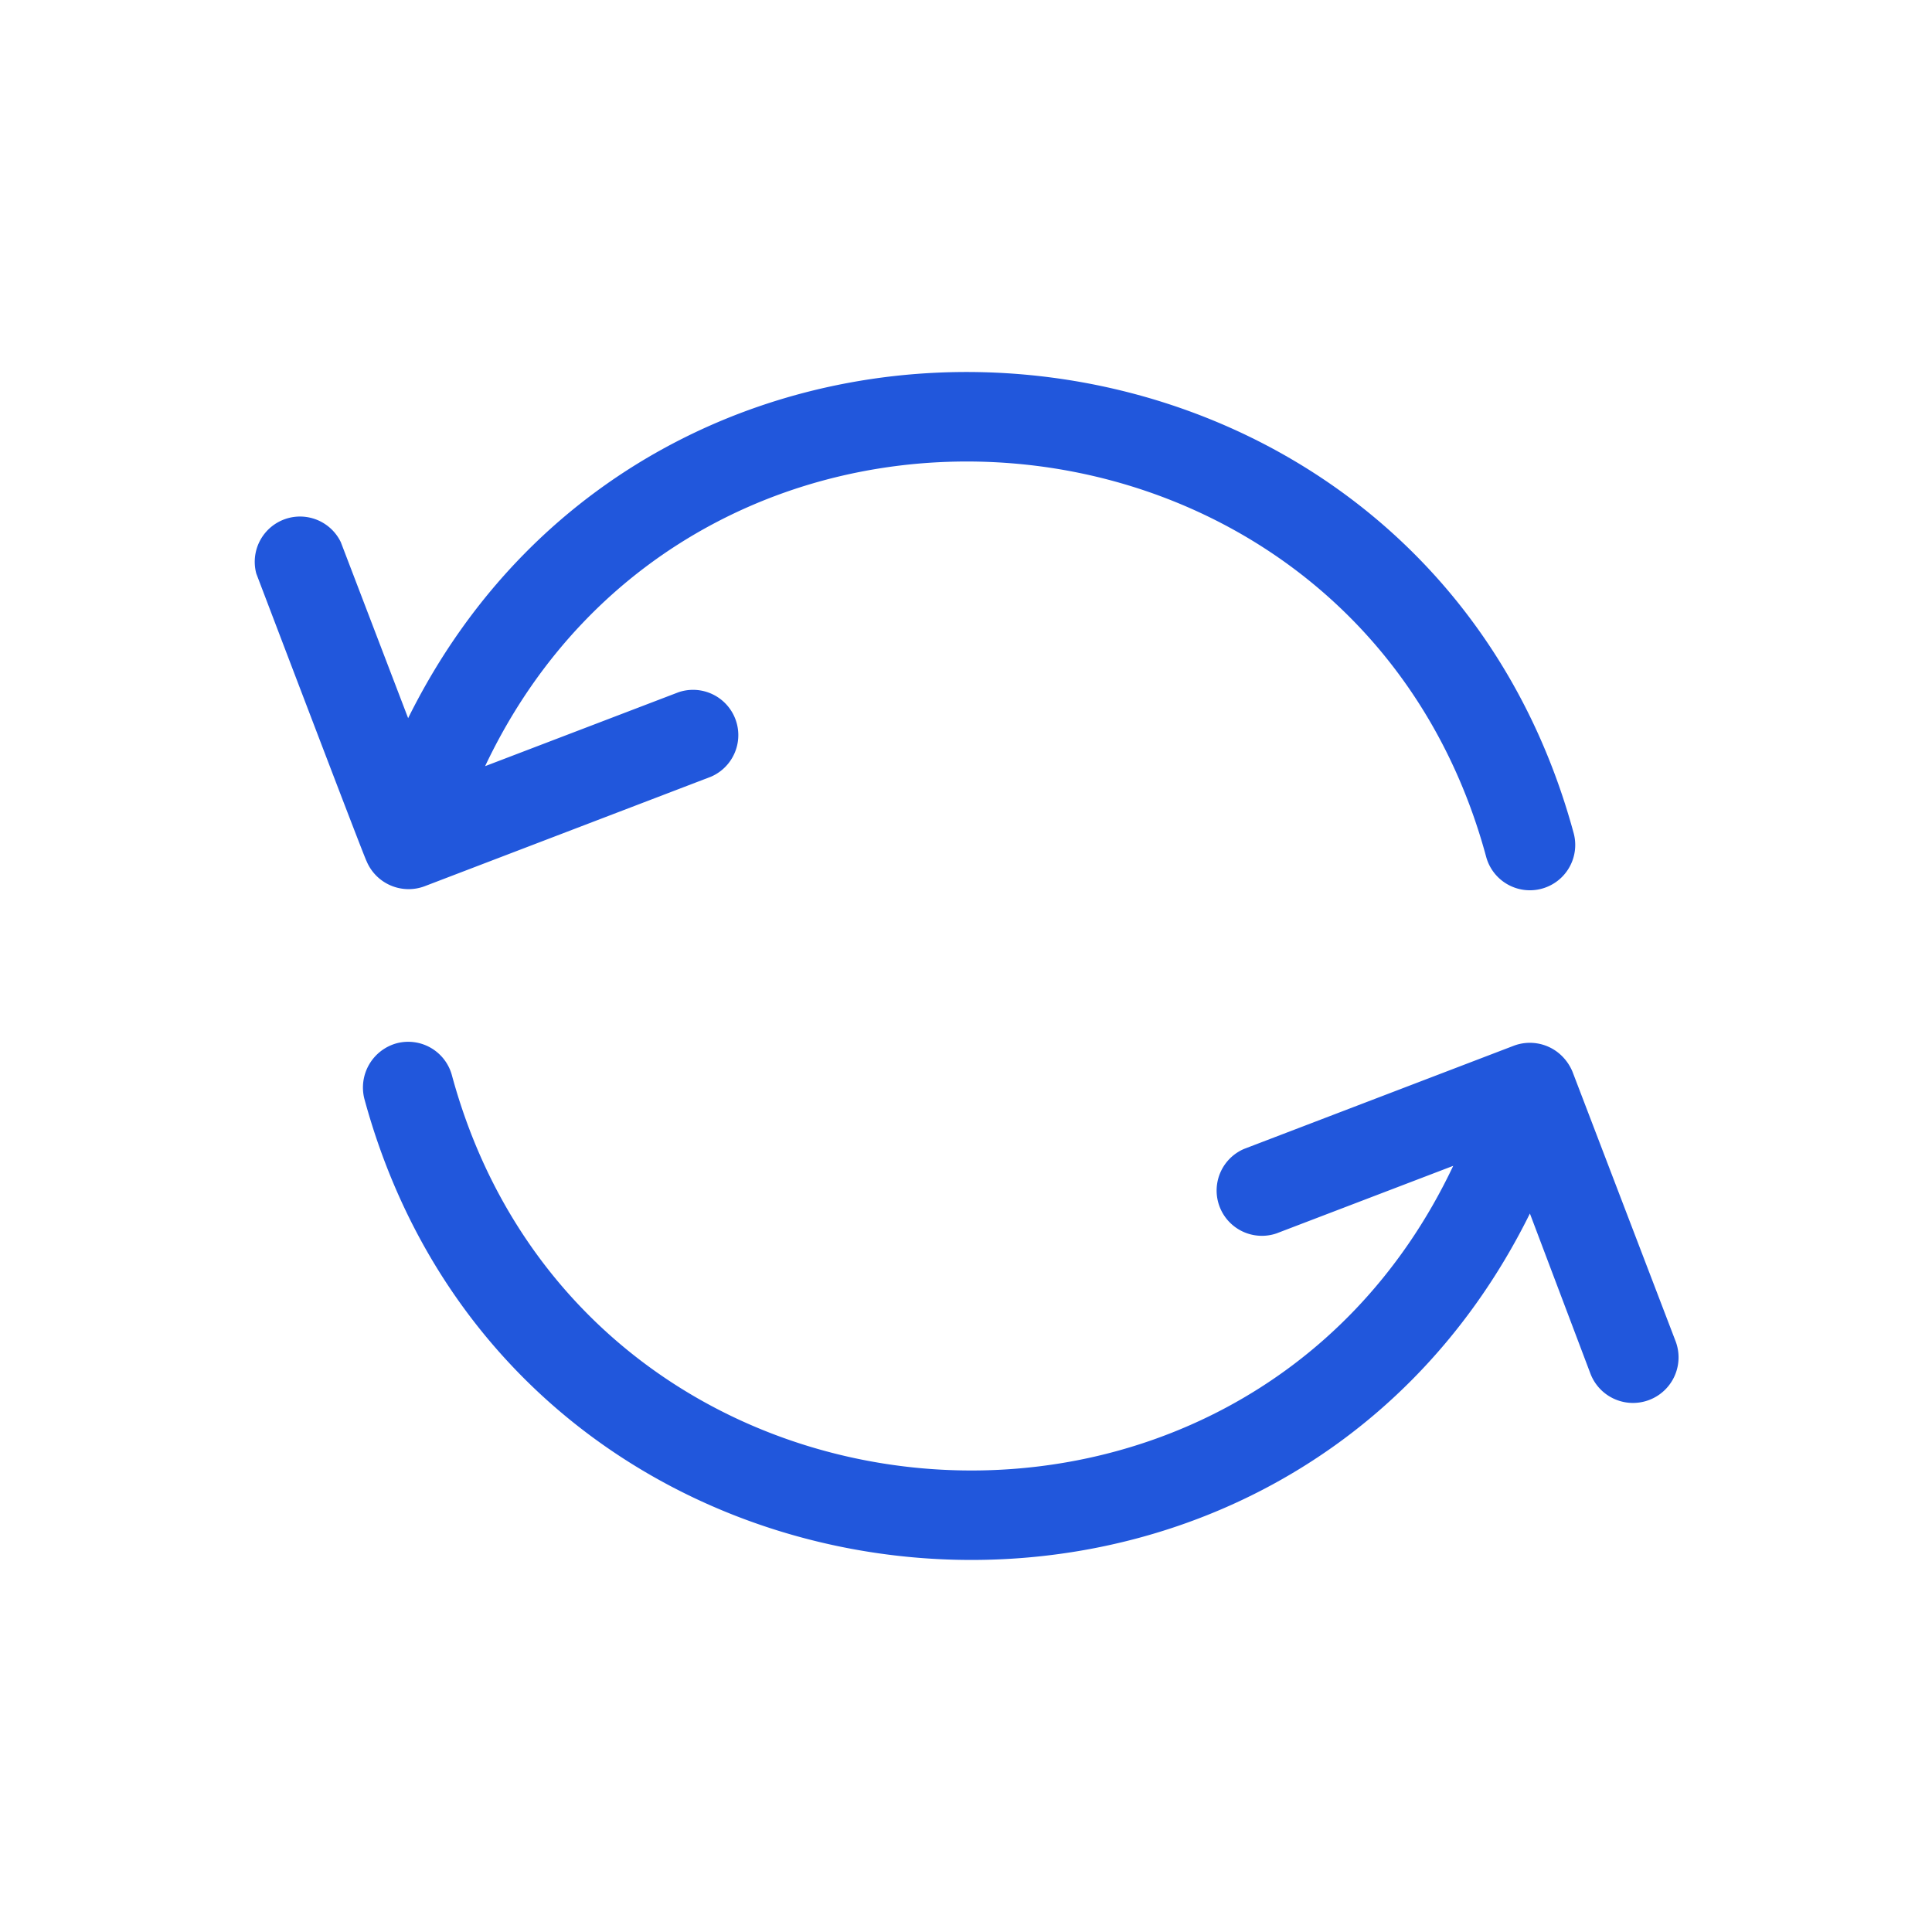 <svg fill="#2157DC" xmlns="http://www.w3.org/2000/svg" viewBox="0 0 64 64">
	<g id="Layer_82" data-name="Layer 82">
		<path d="M12.14,28.52a1.51,1.51,0,0,0,1.92.84l9.49-3.63a1.5,1.5,0,0,0-1.07-2.8l-6.41,2.45c7-14.79,28.85-12.93,33.16,3a1.5,1.5,0,0,0,2.9-.78c-5-18.42-30.2-20.78-38.61-3.81l-2.23-5.83A1.5,1.5,0,0,0,8.49,19S12.1,28.49,12.14,28.52Z" />
		<path d="M55.51,44.44,52.09,35.5a1.59,1.59,0,0,0-.45-.61,1.51,1.51,0,0,0-1.49-.25l-8.94,3.42a1.5,1.5,0,0,0,1.07,2.8l5.86-2.24c-7,14.79-28.85,12.93-33.17-3a1.5,1.5,0,0,0-1.83-1.06,1.52,1.52,0,0,0-1.07,1.84c5,18.42,30.21,20.78,38.61,3.8l2,5.29A1.5,1.5,0,0,0,55.51,44.44Z" />
	</g>
</svg>